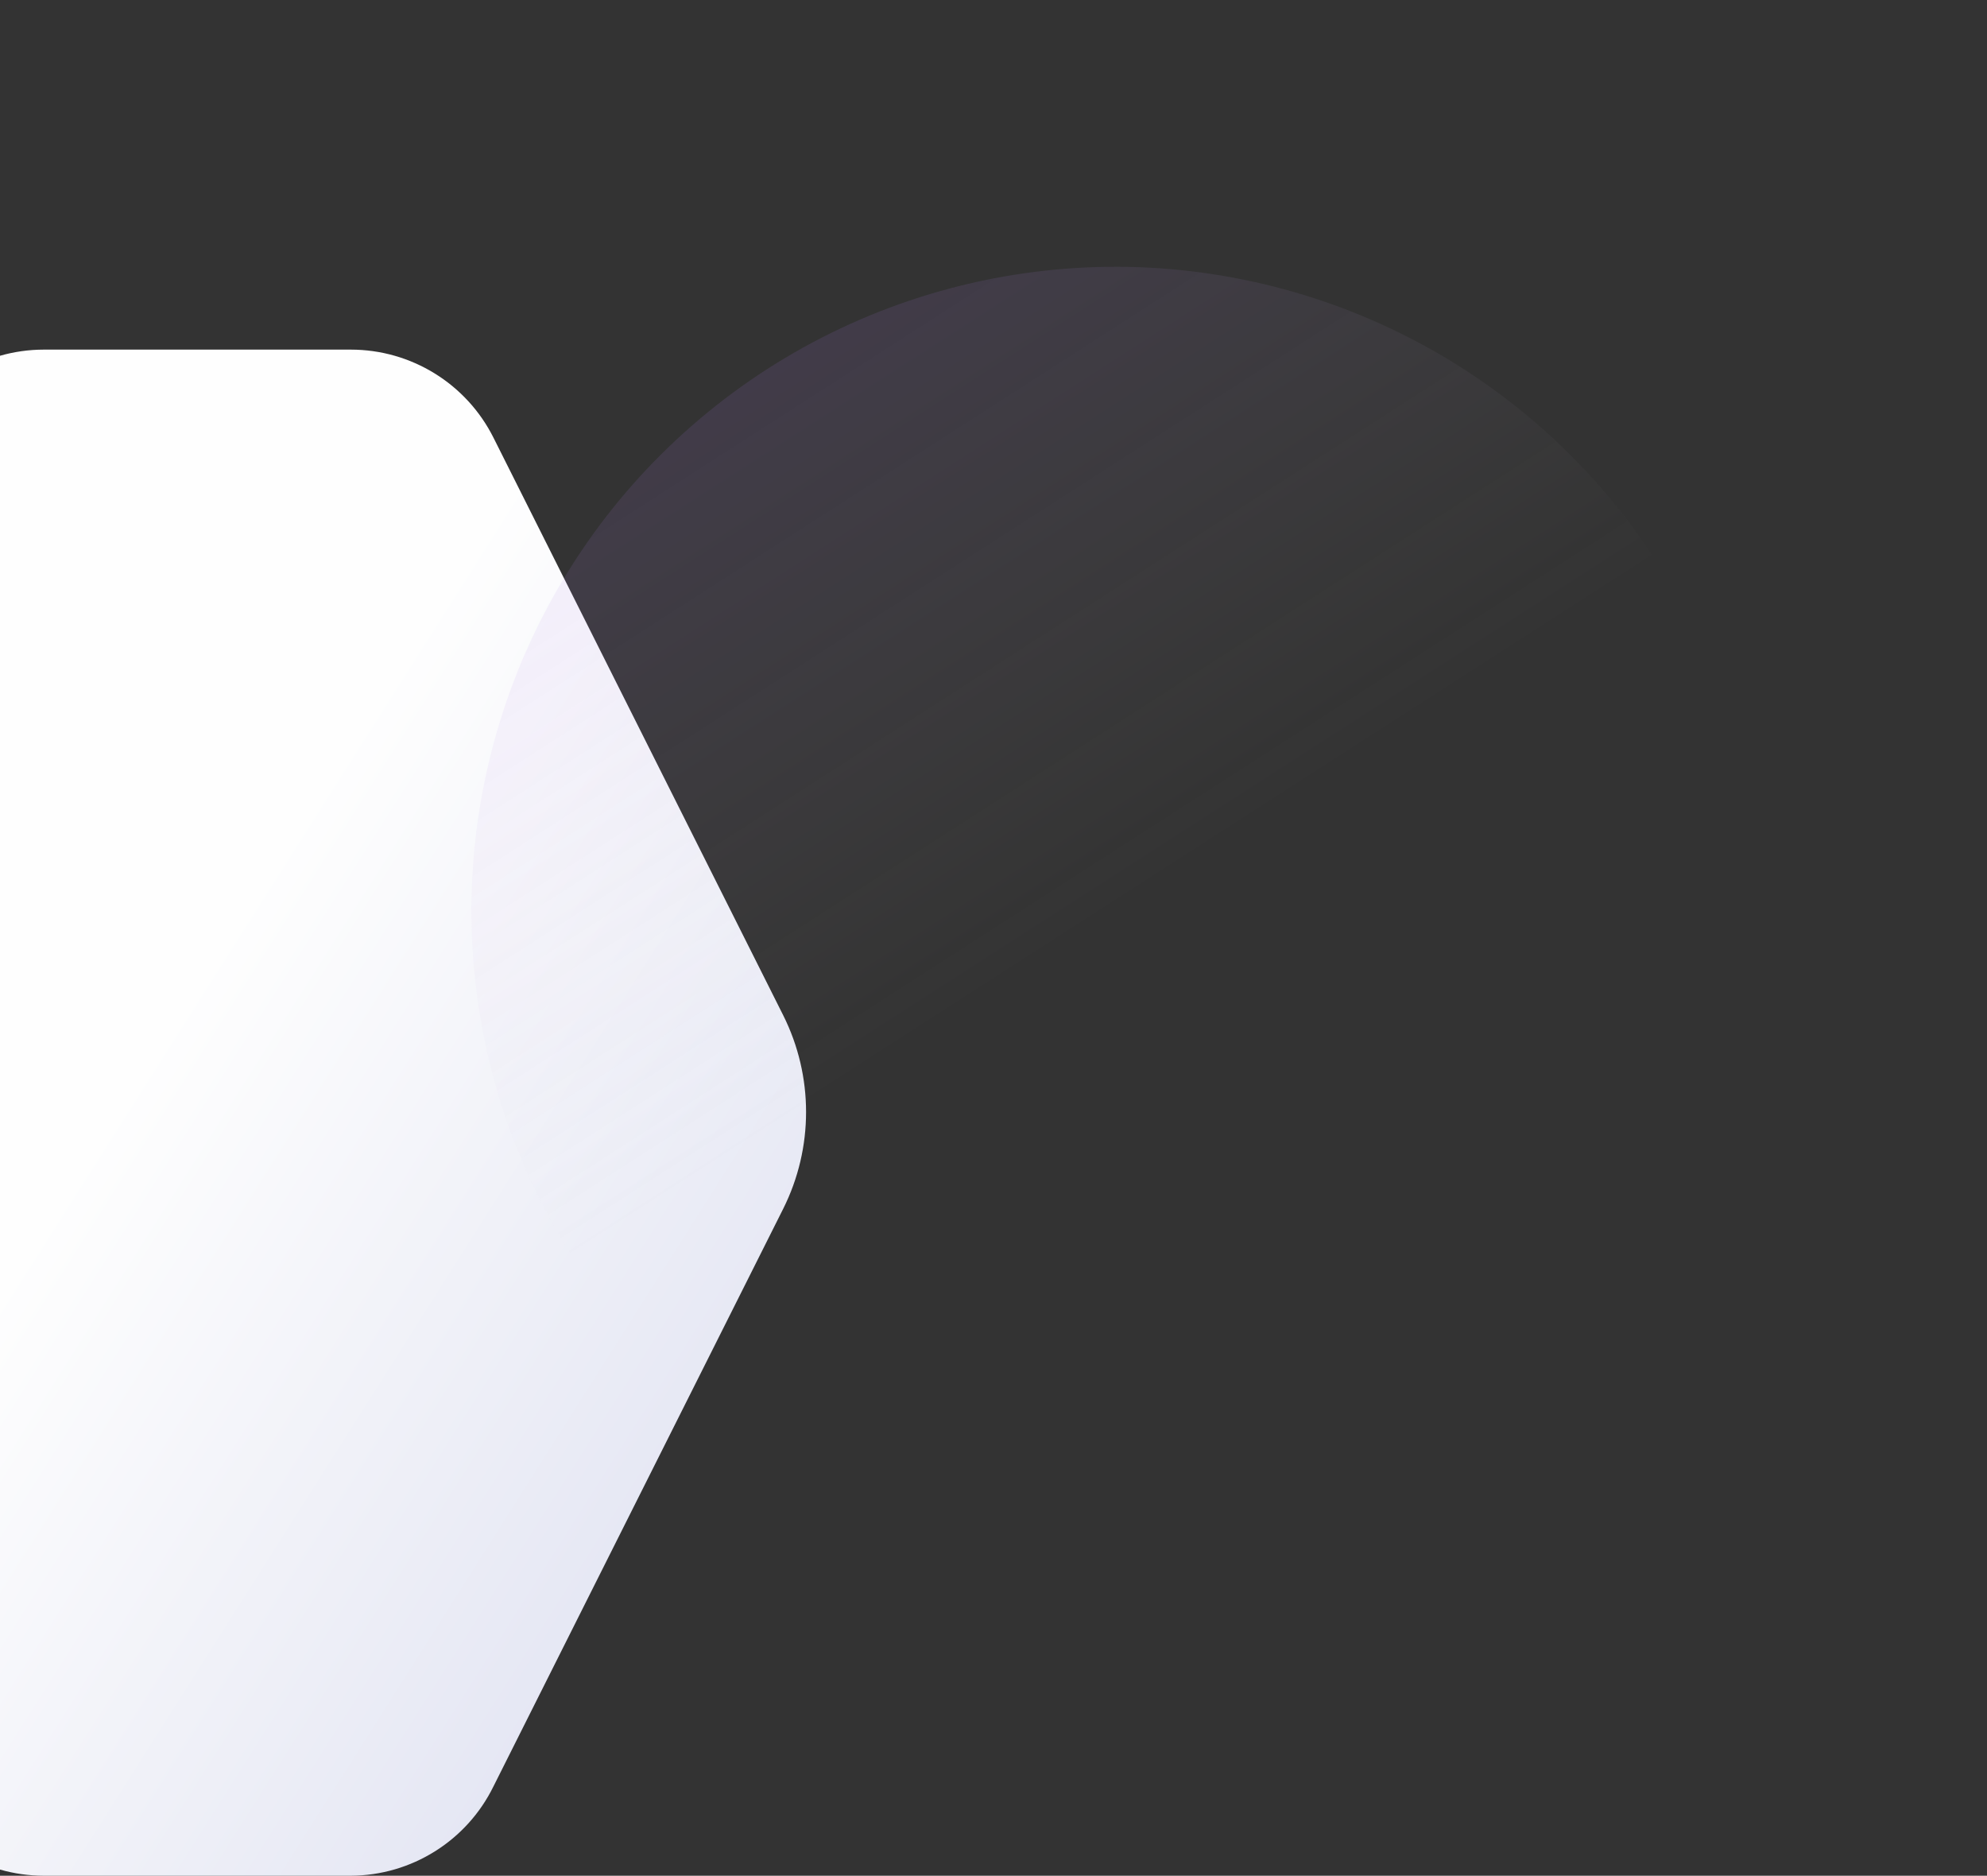 <svg width="1728" height="1631" viewBox="0 0 1728 1631" fill="none" xmlns="http://www.w3.org/2000/svg">
<rect x="0" y="0" width="1728" height="1631" fill="#333333" stroke="none"/>
<g style="mix-blend-mode:multiply">
<path d="M429.134 1553.33L681.079 1051.14C707.64 998.14 707.64 935.738 681.079 882.734L429.134 380.547C405.615 333.646 357.594 304 305.08 304L38.181 304C-14.333 304 -62.354 333.646 -85.896 380.547L-219.638 647.434C-231.526 671.165 -246.153 693.447 -263.166 713.835L-451.715 939.689L-475 967.488L-451.715 995.311L-263.166 1221.17C-246.153 1241.53 -231.526 1263.81 -219.638 1287.54L-85.896 1554.43C-62.354 1601.35 -14.333 1630.98 38.181 1631L305.08 1631C357.852 1630.77 405.919 1600.68 429.134 1553.33Z" fill="url(#paint0_linear_705_2324)"/>
</g>
<g style="mix-blend-mode:multiply" opacity="0.4">
<circle cx="970.061" cy="792.061" r="560.075" transform="rotate(-44.802 970.061 792.061)" fill="url(#paint1_linear_705_2324)" fill-opacity="0.9" style="mix-blend-mode:soft-light"/>
</g>
<defs>
<linearGradient id="paint0_linear_705_2324" x1="247.5" y1="729.5" x2="1056" y2="1242" gradientUnits="userSpaceOnUse">
<stop stop-color="#FEFEFE"/>
<stop offset="1" stop-color="#D6D9ED"/>
</linearGradient>
<linearGradient id="paint1_linear_705_2324" x1="1229.59" y1="-125.69" x2="1029.52" y2="810.155" gradientUnits="userSpaceOnUse">
<stop offset="0.064" stop-color="#9747FF" stop-opacity="0.51"/>
<stop offset="1" stop-color="#D9D9D9" stop-opacity="0"/>
</linearGradient>
</defs>
</svg>
